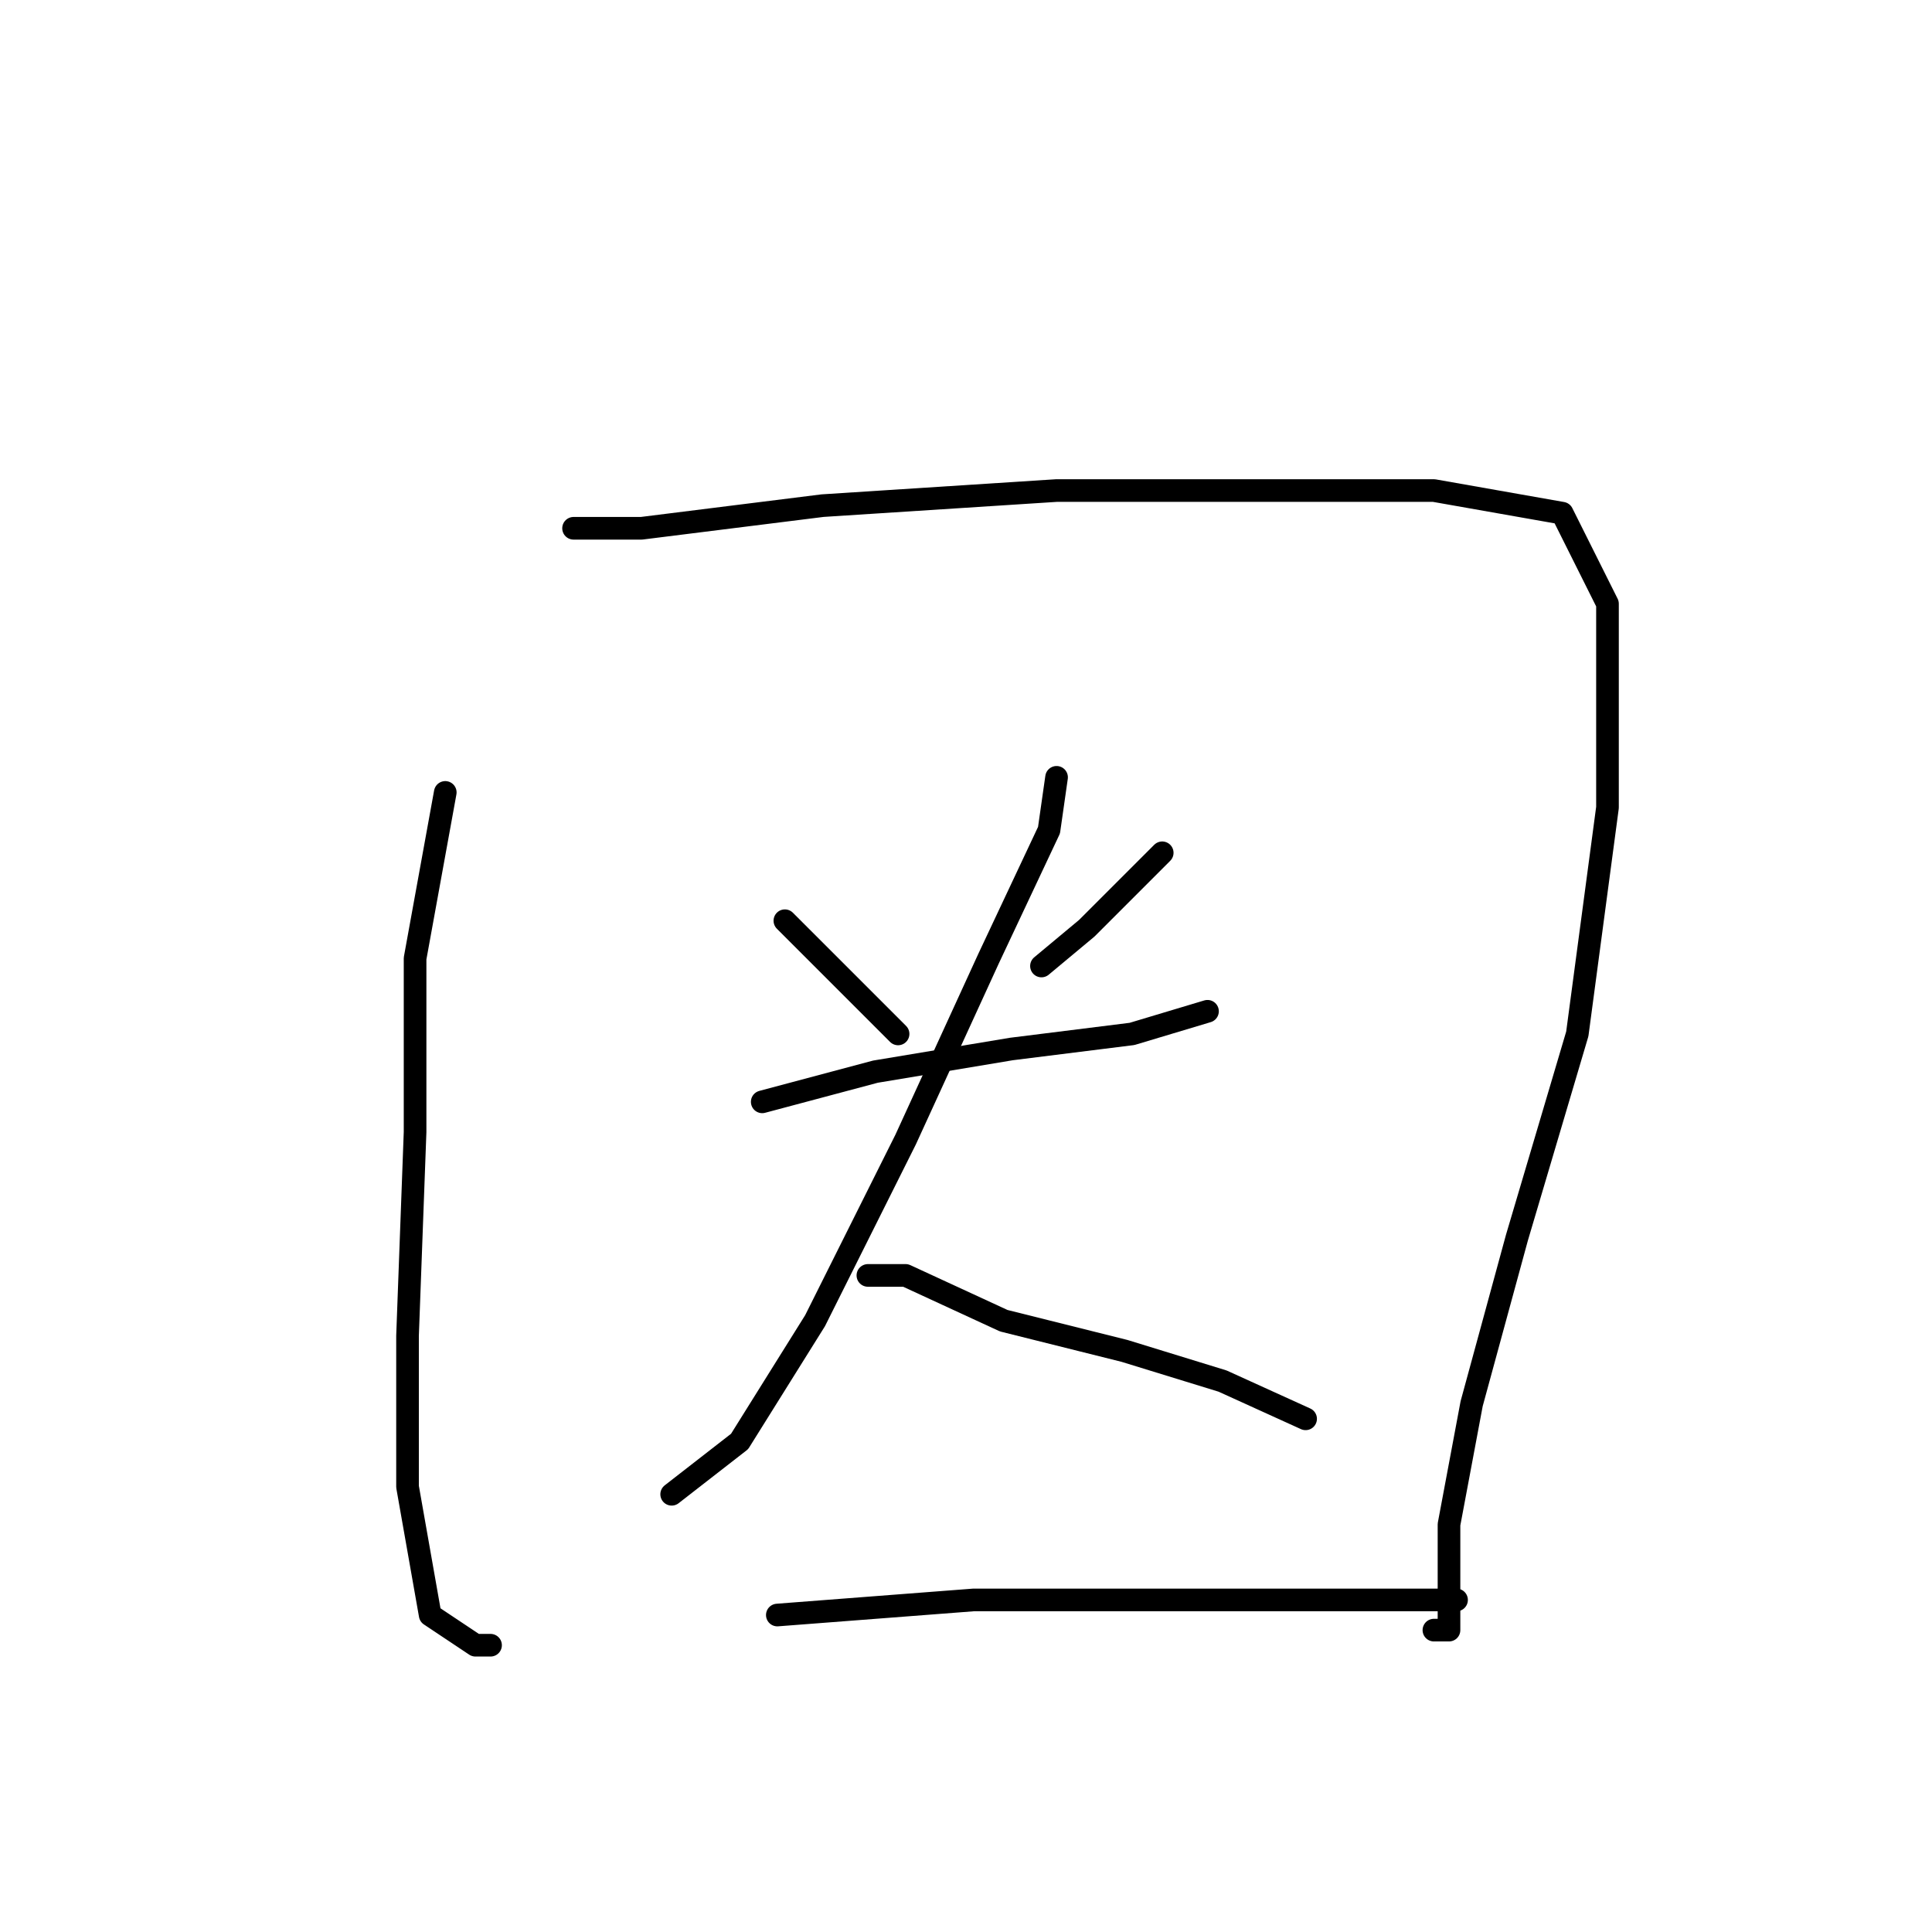 <?xml version="1.0" standalone="no"?>
    <svg width="256" height="256" xmlns="http://www.w3.org/2000/svg" version="1.1">
    <polyline stroke="black" stroke-width="3" stroke-linecap="round" fill="transparent" stroke-linejoin="round" points="59 105 55 127 55 150 54 177 54 197 57 214 63 218 65 218 65 218 " />
        <polyline stroke="black" stroke-width="3" stroke-linecap="round" fill="transparent" stroke-linejoin="round" points="76 70 85 70 109 67 140 65 170 65 190 65 207 68 213 80 213 107 209 137 201 164 195 186 192 202 192 213 192 216 190 216 190 216 " />
        <polyline stroke="black" stroke-width="3" stroke-linecap="round" fill="transparent" stroke-linejoin="round" points="104 122 114 132 119 137 119 137 " />
        <polyline stroke="black" stroke-width="3" stroke-linecap="round" fill="transparent" stroke-linejoin="round" points="154 113 144 123 138 128 138 128 " />
        <polyline stroke="black" stroke-width="3" stroke-linecap="round" fill="transparent" stroke-linejoin="round" points="101 146 116 142 134 139 150 137 160 134 160 134 " />
        <polyline stroke="black" stroke-width="3" stroke-linecap="round" fill="transparent" stroke-linejoin="round" points="140 103 139 110 131 127 120 151 108 175 98 191 89 198 89 198 " />
        <polyline stroke="black" stroke-width="3" stroke-linecap="round" fill="transparent" stroke-linejoin="round" points="115 169 120 169 133 175 149 179 162 183 173 188 173 188 " />
        <polyline stroke="black" stroke-width="3" stroke-linecap="round" fill="transparent" stroke-linejoin="round" points="103 214 129 212 157 212 184 212 193 212 193 212 " />
        </svg>
